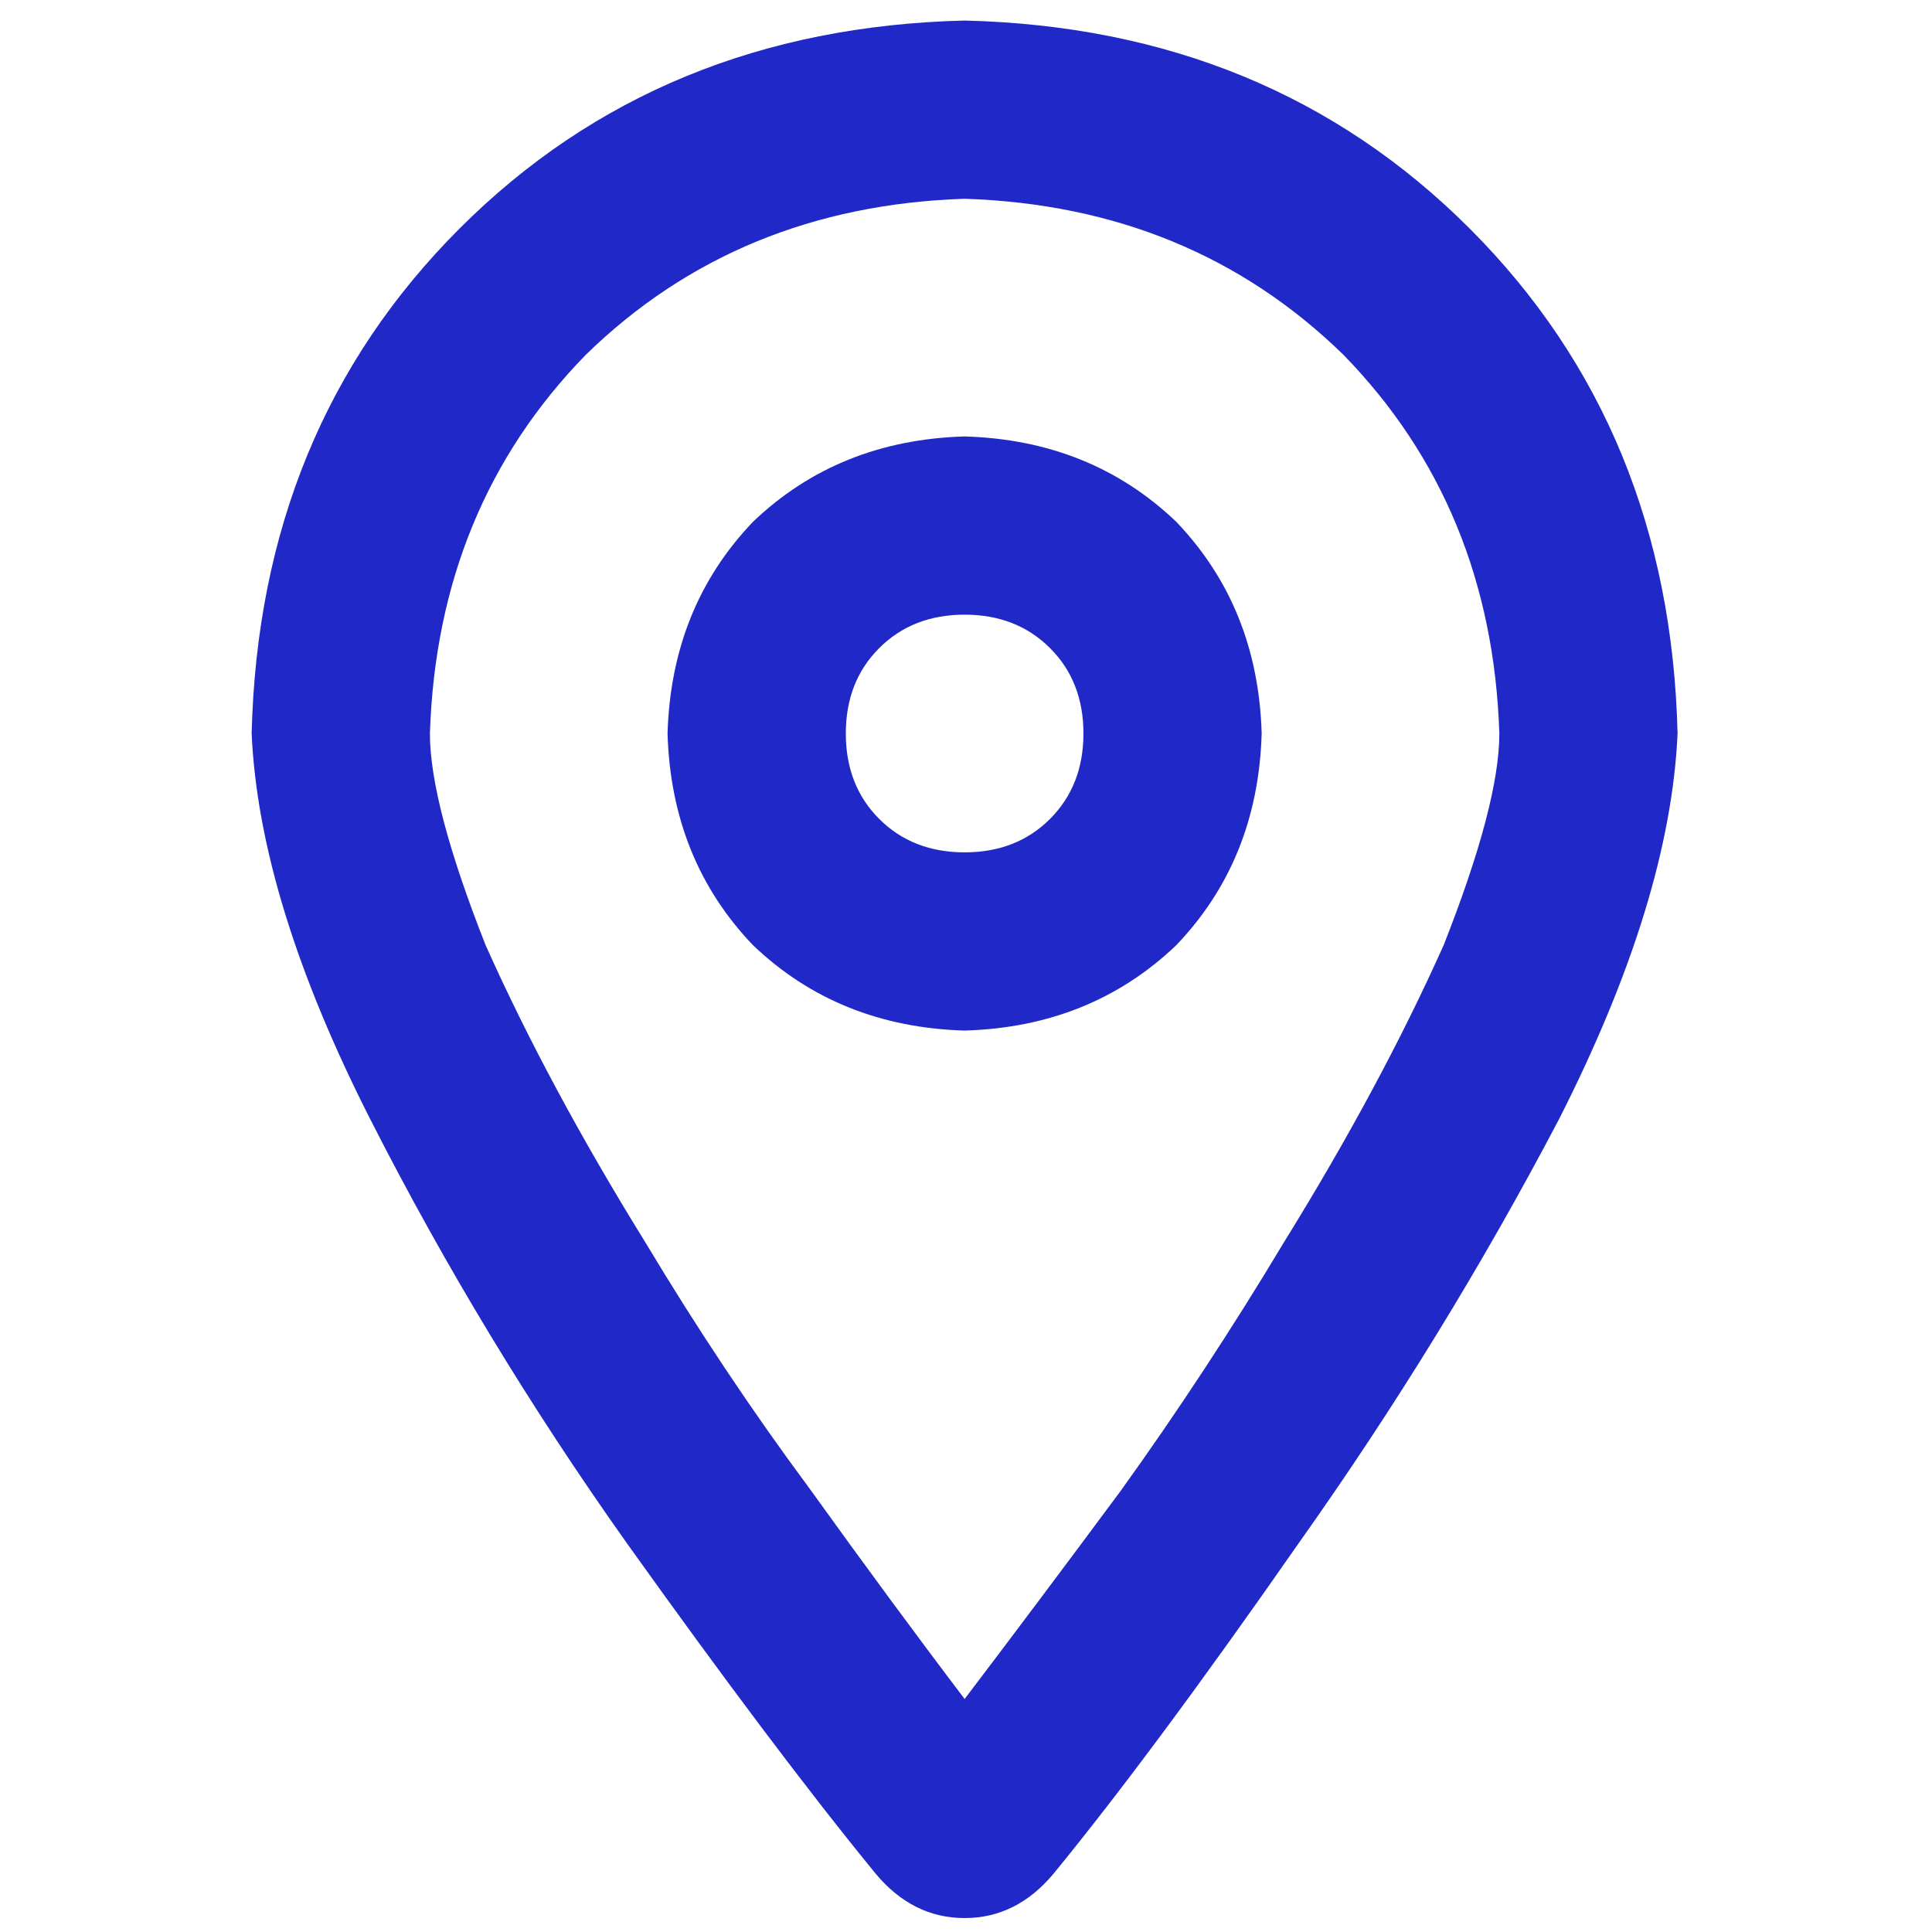 <svg width="19" height="19" viewBox="0 0 39 52" fill="none" xmlns="http://www.w3.org/2000/svg">
<path d="M27.458 19.742C27.392 22.008 26.626 23.907 25.16 25.439C23.627 26.905 21.728 27.671 19.463 27.738C17.197 27.671 15.299 26.905 13.766 25.439C12.3 23.907 11.534 22.008 11.467 19.742C11.534 17.477 12.3 15.578 13.766 14.045C15.299 12.579 17.197 11.813 19.463 11.747C21.728 11.813 23.627 12.579 25.16 14.045C26.626 15.578 27.392 17.477 27.458 19.742ZM19.463 16.544C18.53 16.544 17.764 16.844 17.164 17.444C16.564 18.043 16.265 18.809 16.265 19.742C16.265 20.675 16.564 21.441 17.164 22.041C17.764 22.641 18.53 22.941 19.463 22.941C20.396 22.941 21.162 22.641 21.762 22.041C22.361 21.441 22.661 20.675 22.661 19.742C22.661 18.809 22.361 18.043 21.762 17.444C21.162 16.844 20.396 16.544 19.463 16.544ZM38.652 19.742C38.519 22.741 37.453 26.205 35.454 30.137C33.389 34.068 31.056 37.866 28.458 41.53C25.859 45.261 23.66 48.227 21.861 50.425C21.195 51.225 20.396 51.625 19.463 51.625C18.53 51.625 17.73 51.225 17.064 50.425C15.265 48.227 13.033 45.261 10.368 41.53C7.769 37.866 5.471 34.068 3.472 30.137C1.473 26.205 0.407 22.741 0.273 19.742C0.407 14.279 2.272 9.748 5.87 6.15C9.468 2.552 13.999 0.686 19.463 0.553C24.927 0.686 29.457 2.552 33.055 6.15C36.653 9.748 38.519 14.279 38.652 19.742ZM19.463 5.35C15.398 5.483 12 6.883 9.268 9.548C6.603 12.28 5.204 15.678 5.071 19.742C5.071 21.008 5.571 22.907 6.57 25.439C7.703 27.971 9.135 30.636 10.868 33.435C12.267 35.767 13.733 37.965 15.265 40.031C16.798 42.163 18.197 44.062 19.463 45.728C20.729 44.062 22.128 42.197 23.66 40.131C25.193 37.999 26.659 35.767 28.058 33.435C29.791 30.636 31.223 27.971 32.356 25.439C33.355 22.907 33.855 21.008 33.855 19.742C33.722 15.678 32.322 12.28 29.657 9.548C26.925 6.883 23.527 5.483 19.463 5.35Z" fill="#2029C8"/>
</svg>
